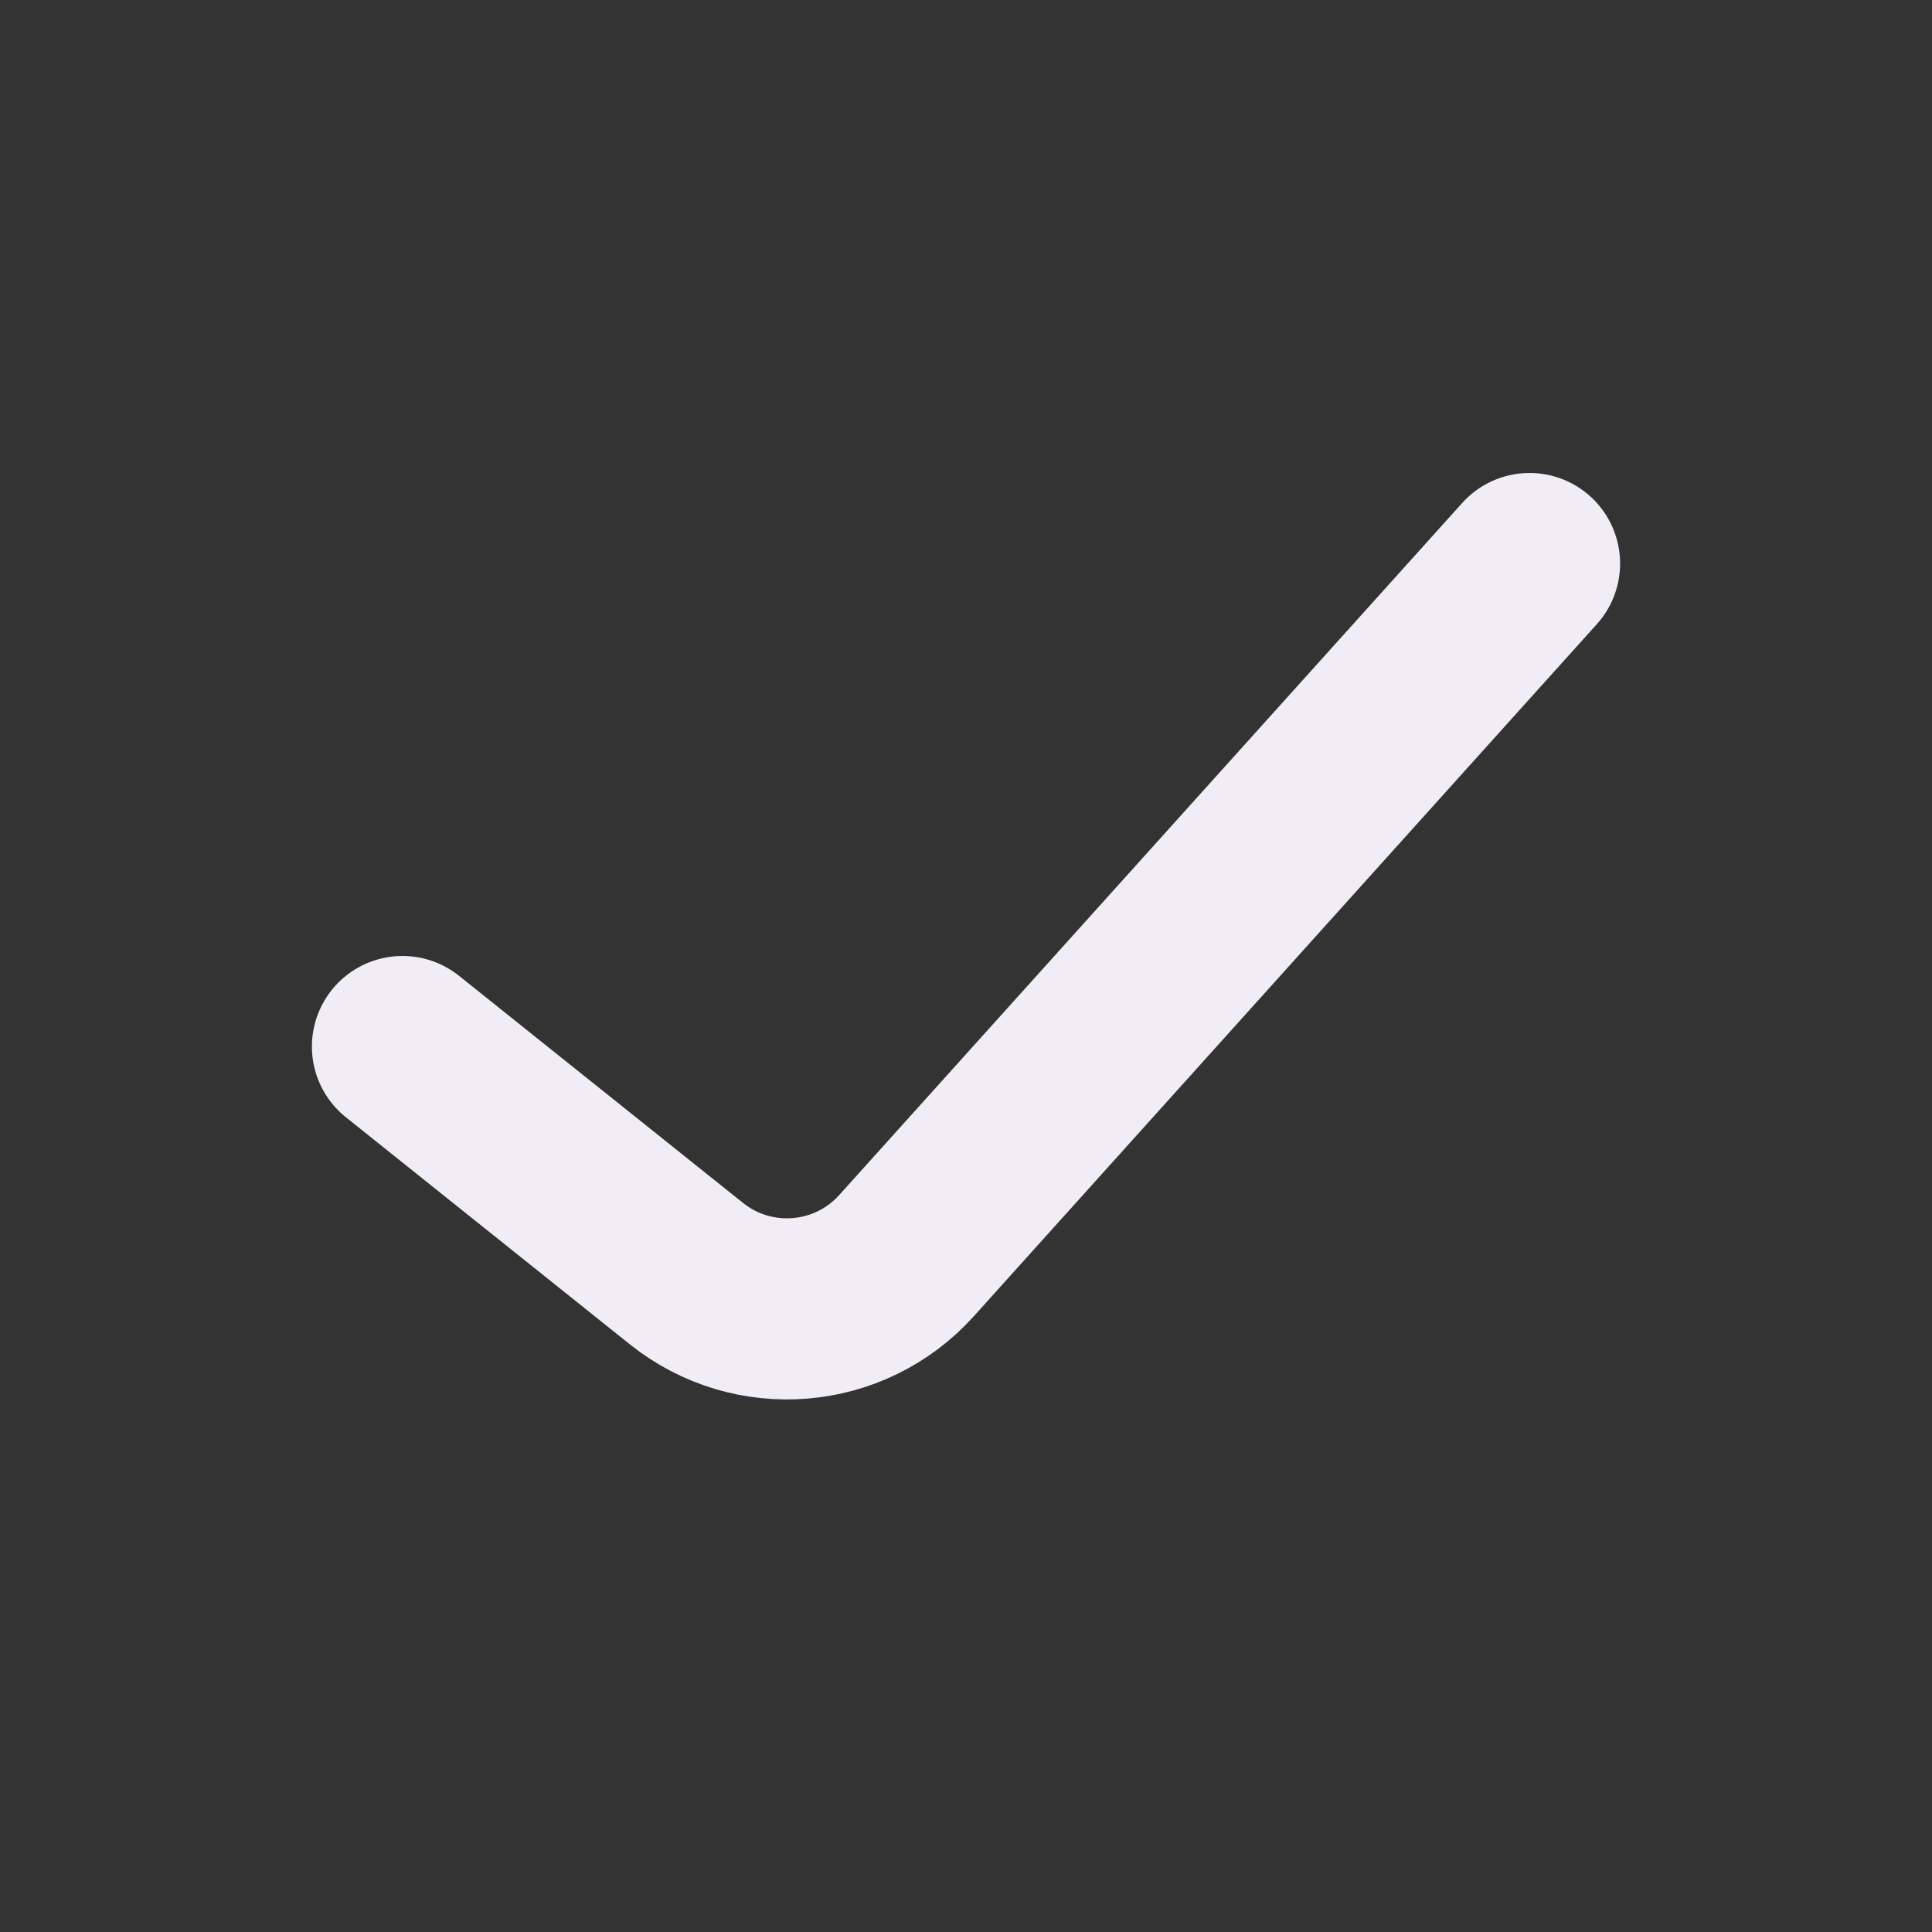 <svg width="16" height="16" viewBox="0 0 16 16" fill="none" xmlns="http://www.w3.org/2000/svg">
<rect x="0" y="0" width="16" height="16" fill="#333333" stroke="none"/>
<path d="M3.333 8.667L5.684 10.547C6.236 10.989 7.036 10.923 7.508 10.398L12.667 4.667" stroke="#F0EDF6" stroke-width="1.5" stroke-linecap="round" stroke-linejoin="round"/>
</svg>
